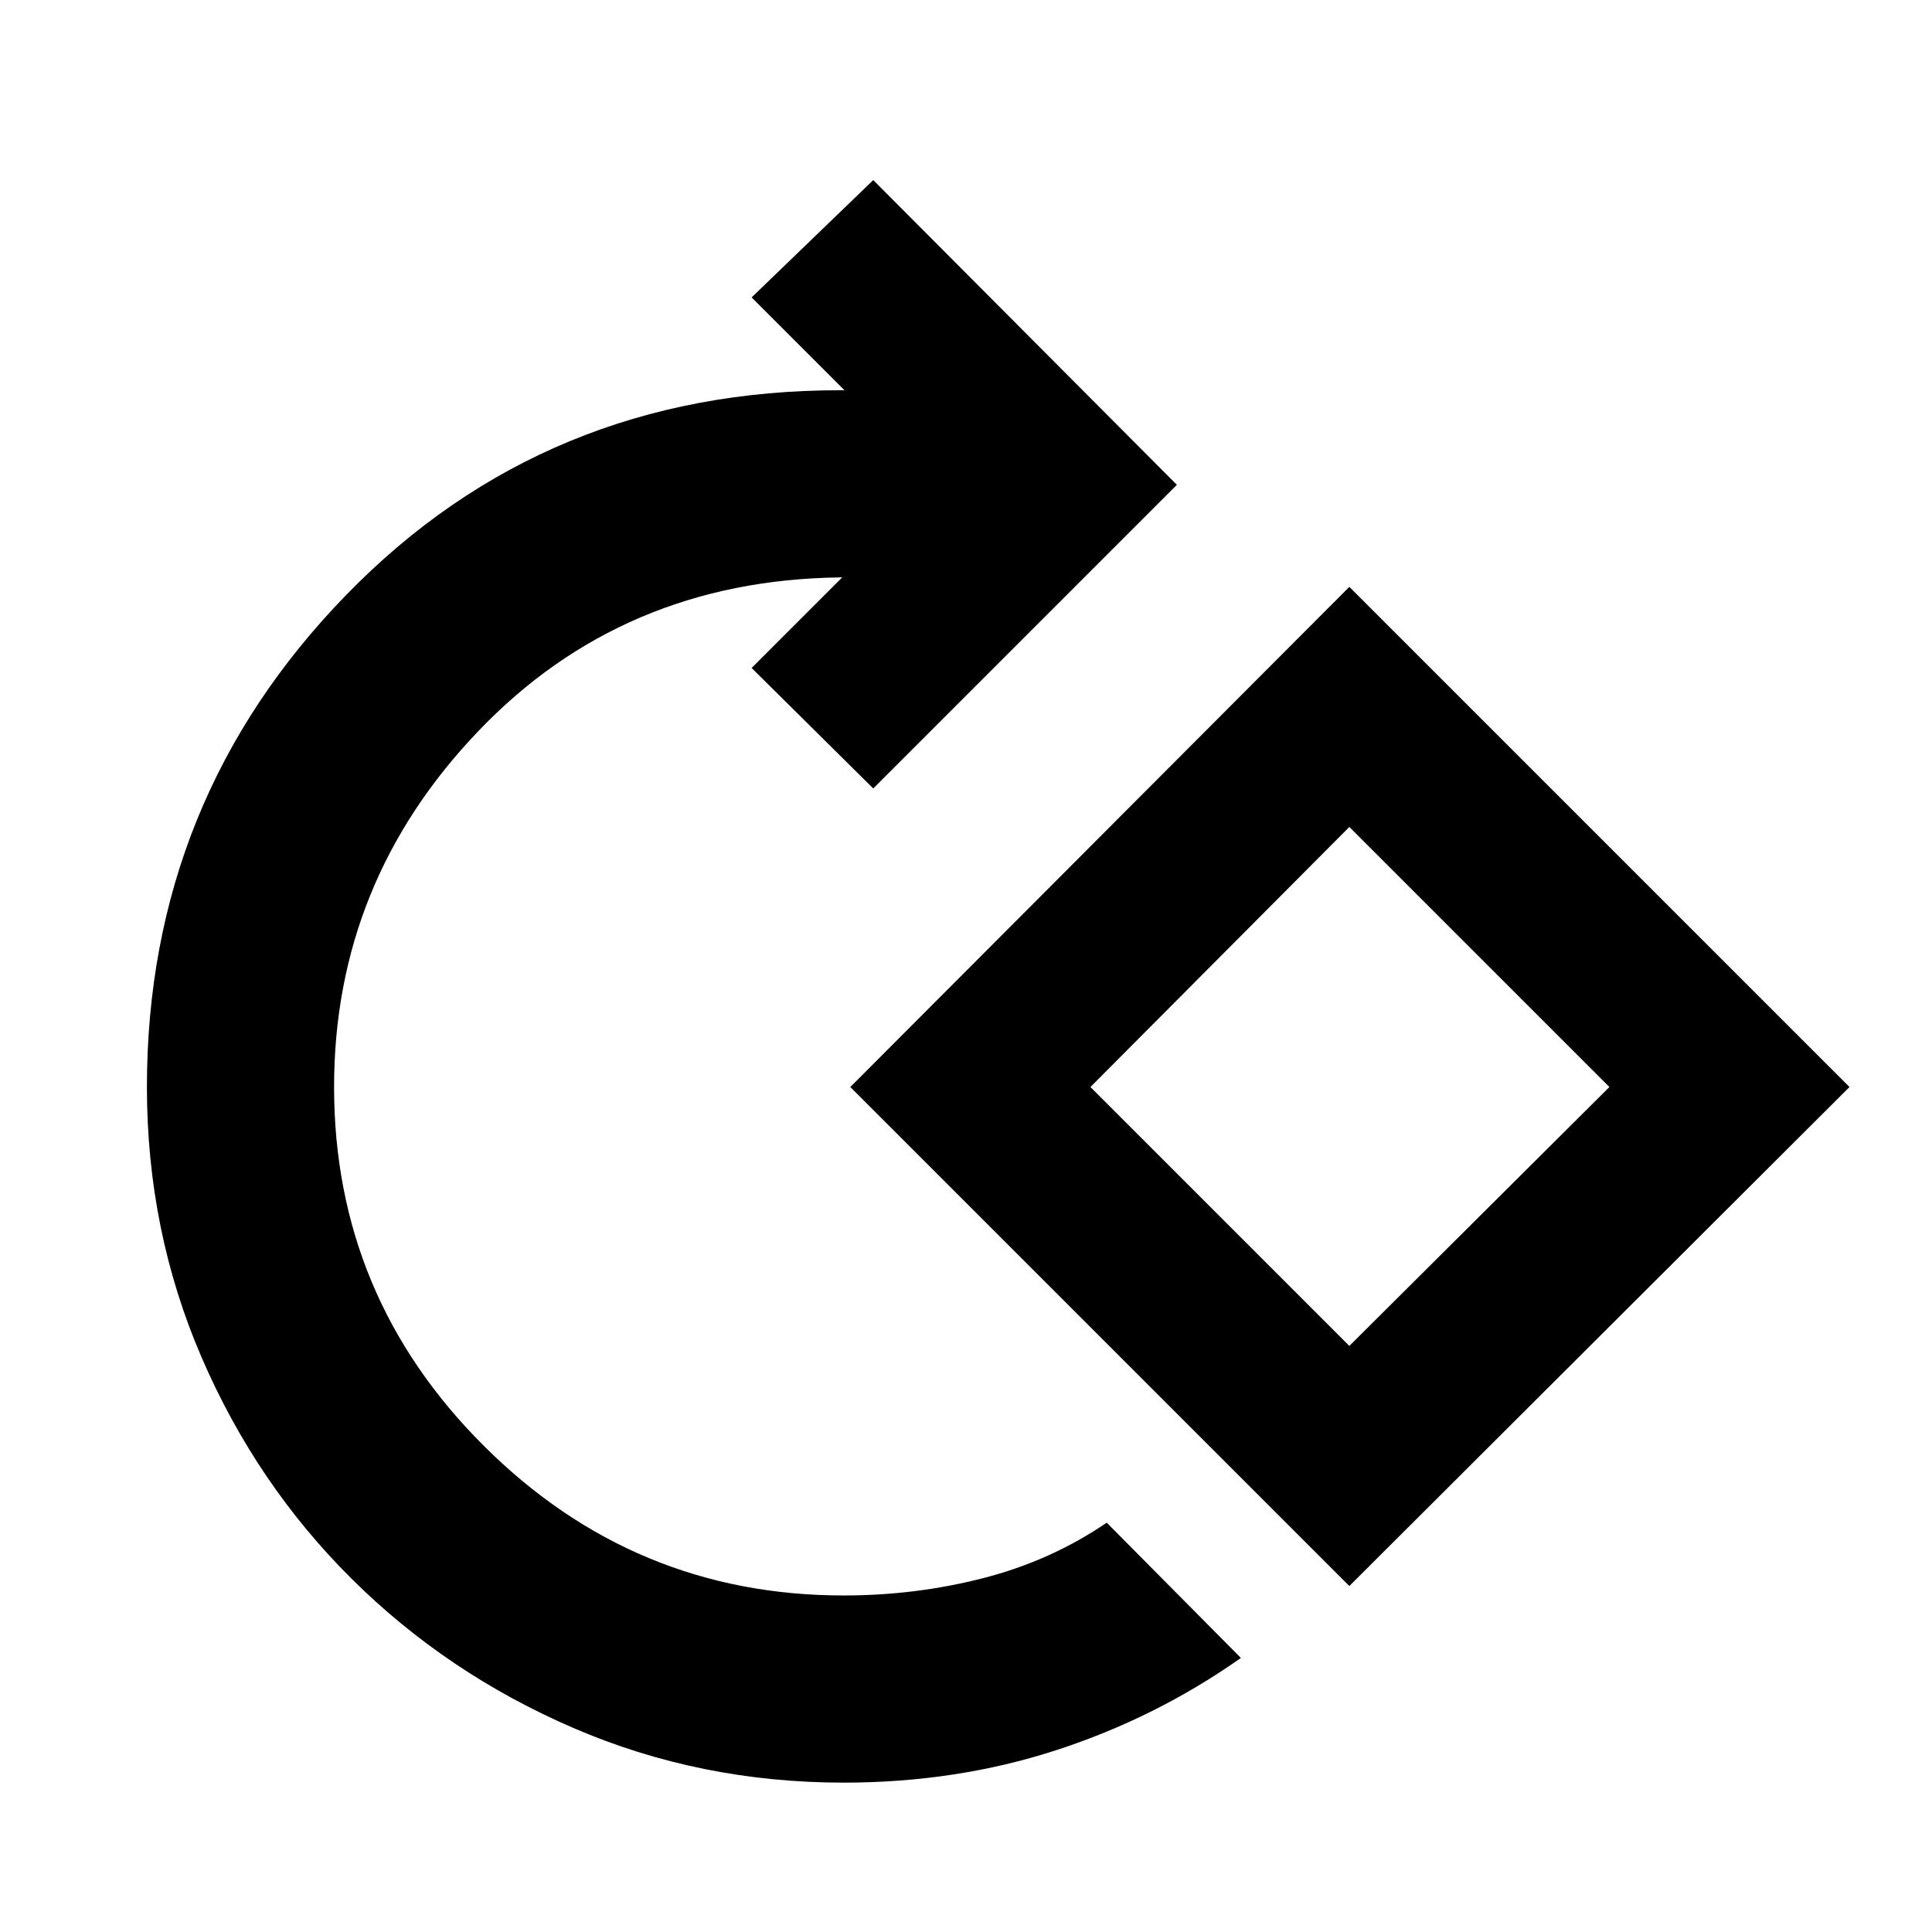 <svg xmlns="http://www.w3.org/2000/svg" height="20" viewBox="0 -960 960 960" width="20"><path d="M419.22-74.22q-71.39 0-134.32-27.16-62.92-27.16-110.25-74.21-47.33-47.04-74.49-109.96Q73-348.48 73-419.87q0-142.72 99.07-244.55 99.08-101.84 245.8-101.67h1.74l-46.13-46.13 60.43-58.3 150.87 151.43-150.87 150.87-60.43-59.87 45-45h-1.18q-107.91 1.39-179.6 76.35Q166-521.78 166-419.87q0 104.17 74.52 178.41t178.7 74.24q35.8 0 69.36-8.62 33.55-8.62 61.35-27.55l66.66 67.22q-42.26 29.76-91.87 45.86-49.61 16.09-105.5 16.09Zm251.26-97.69L422.52-419.87l247.96-248.52L919-419.87 670.48-171.91Zm0-119.31L799.7-419.87 670.48-549.09 541.83-419.87l128.65 128.65Zm.56-129.21Z"/></svg>